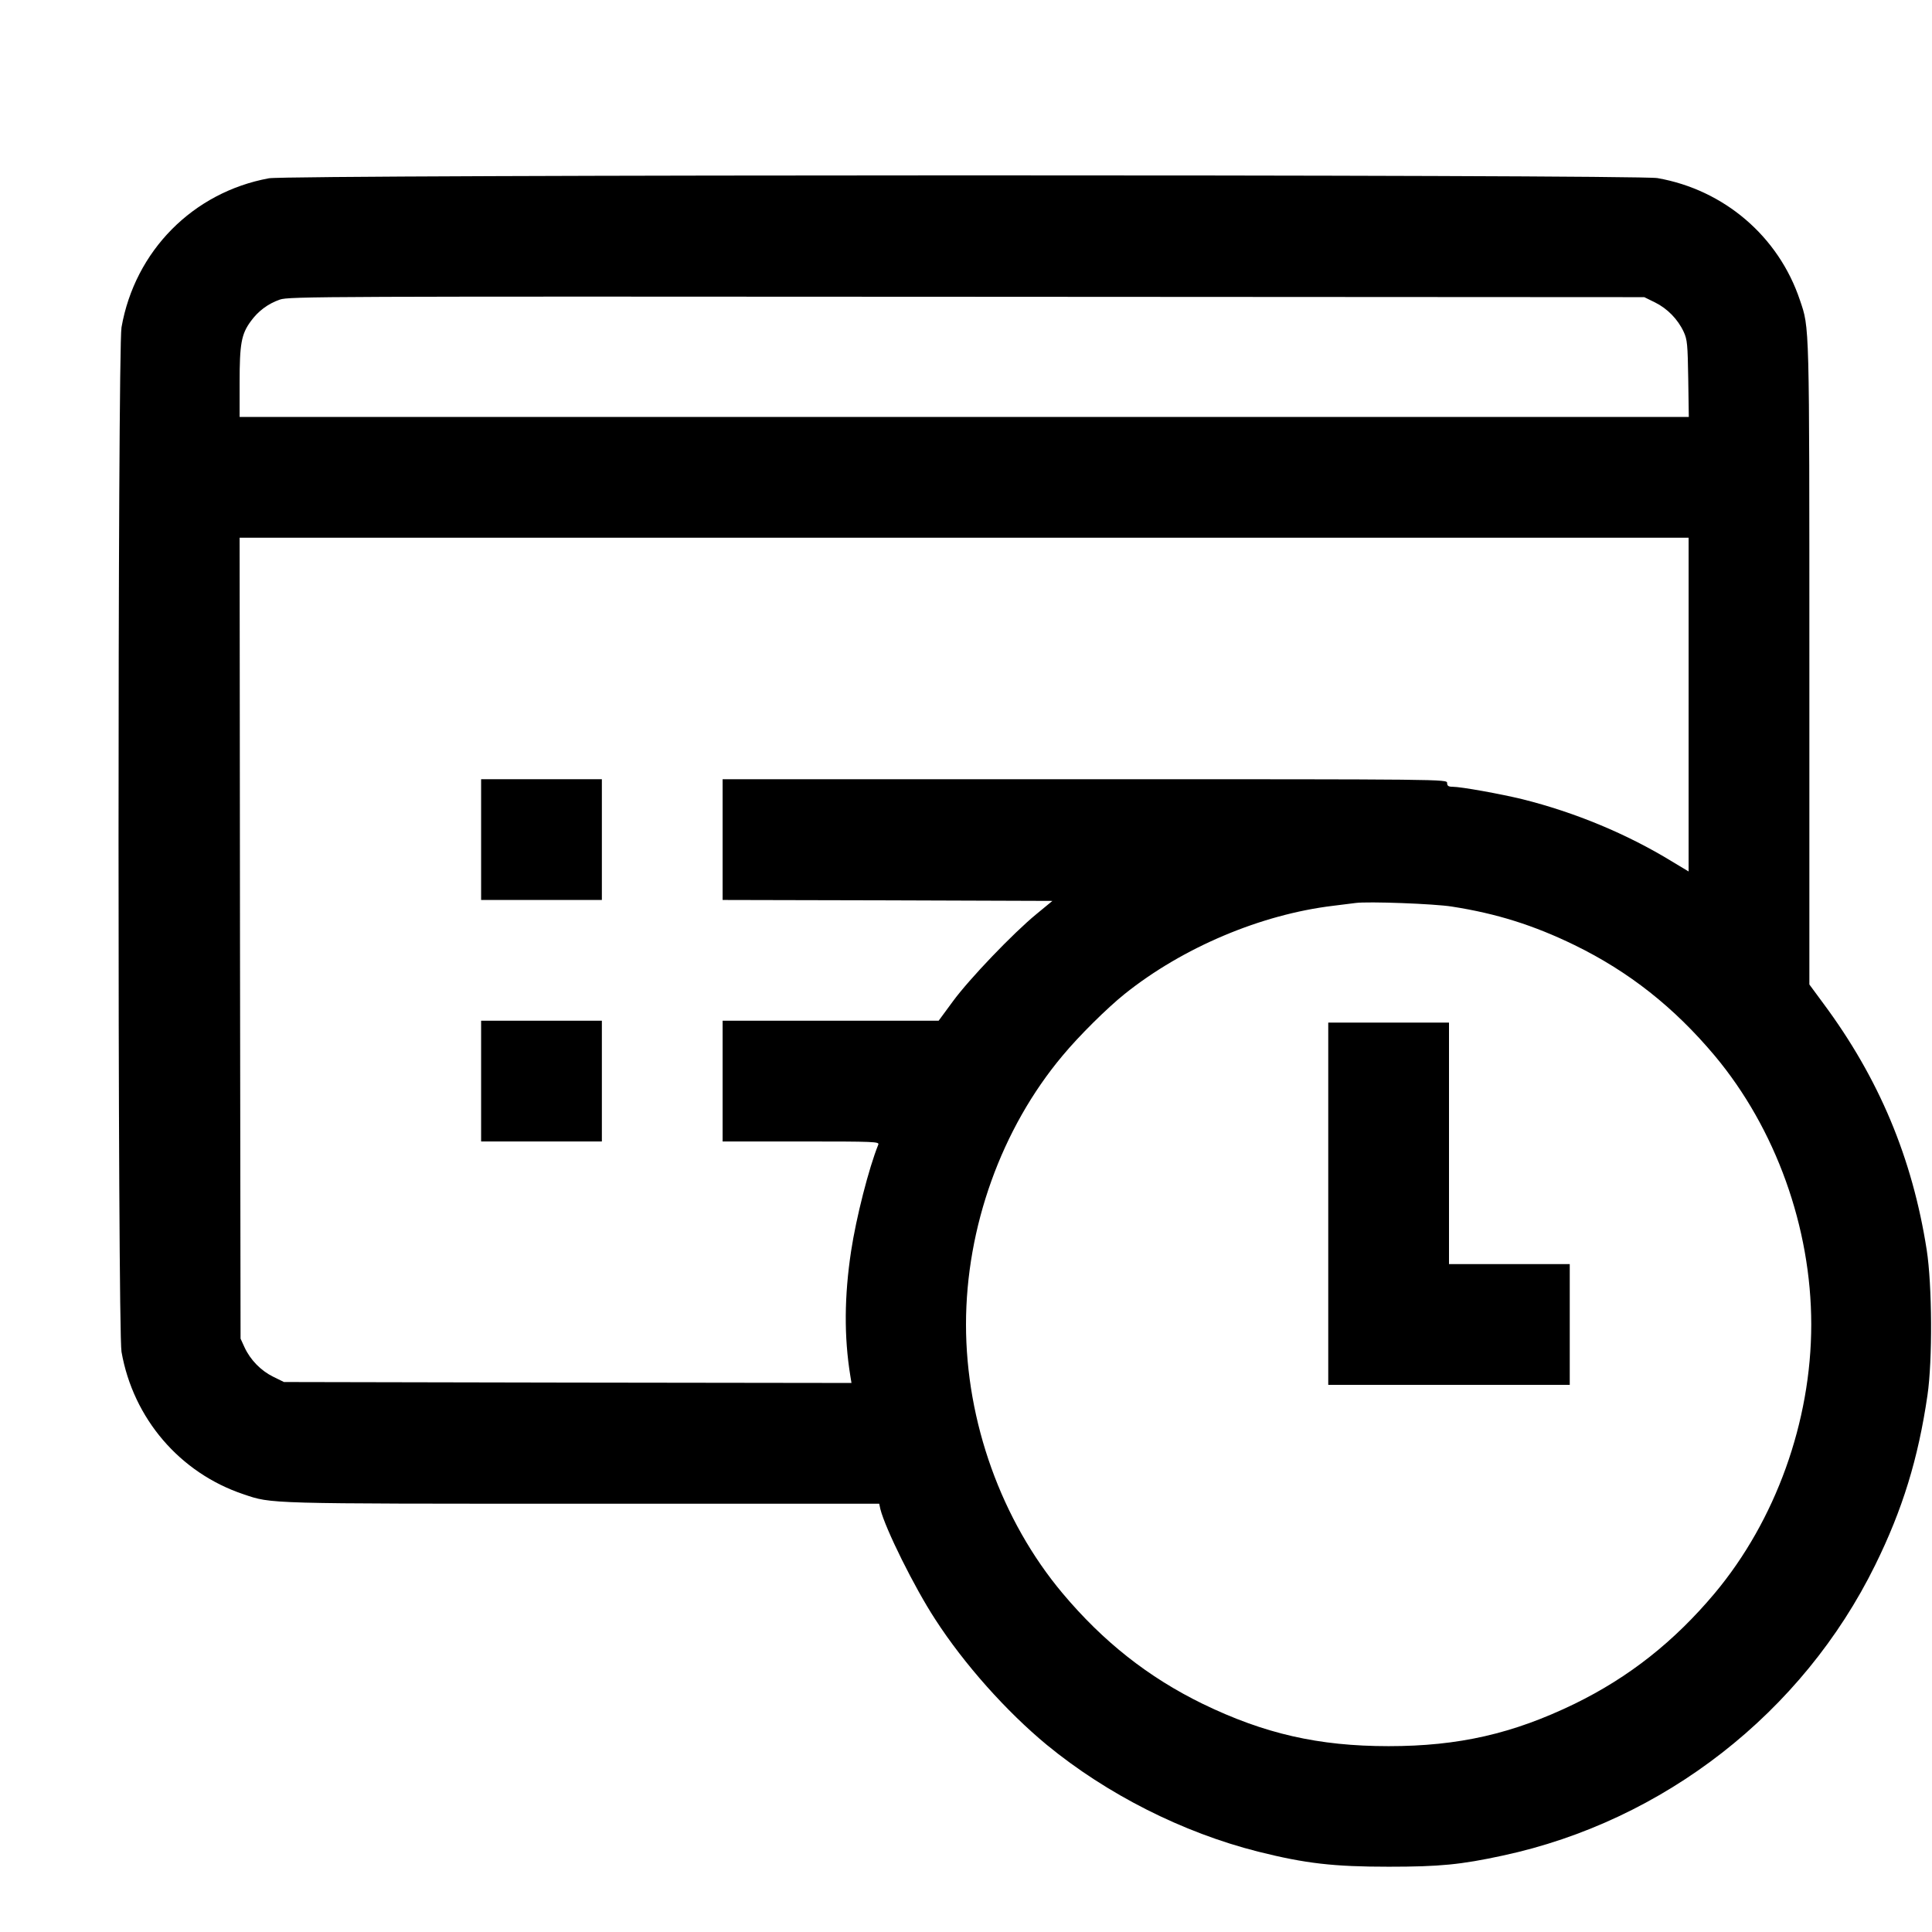 <?xml version="1.0" standalone="no"?>
<!DOCTYPE svg PUBLIC "-//W3C//DTD SVG 20010904//EN"
 "http://www.w3.org/TR/2001/REC-SVG-20010904/DTD/svg10.dtd">
<svg version="1.0" xmlns="http://www.w3.org/2000/svg"
 width="1024pt" height="1024pt" viewBox="0 0 1024 1024"
 preserveAspectRatio="xMidYMid meet">
<g transform="translate(0,1024) scale(0.1,-0.1)"
fill="#000000" stroke="none">
<path d="M1425 9295 c-402 -74 -710 -385 -781 -790 -21 -120 -21 -5310 0
-5430 62 -353 309 -642 647 -755 151 -51 112 -50 1796 -50 l1573 0 6 -28 c26
-104 180 -415 291 -585 153 -237 377 -488 591 -665 319 -262 720 -465 1120
-566 251 -63 400 -80 692 -80 271 0 383 11 605 59 853 183 1589 757 1974 1540
145 294 228 564 277 900 27 184 25 583 -4 770 -76 487 -253 910 -549 1308
l-73 99 0 1701 c0 1824 1 1775 -50 1926 -113 338 -402 585 -755 647 -114 20
-7251 19 -7360 -1z m7347 -658 c65 -32 121 -89 152 -156 19 -41 21 -67 24
-248 l3 -203 -3840 0 -3841 0 0 183 c0 204 9 256 59 324 39 54 91 93 154 115
50 17 216 17 3642 15 l3590 -2 57 -28z m178 -2132 l0 -884 -88 53 c-239 146
-513 260 -793 330 -115 28 -325 66 -370 66 -22 0 -29 5 -29 20 0 20 -7 20
-1920 20 l-1920 0 0 -320 0 -320 874 -2 874 -3 -85 -70 c-123 -101 -356 -344
-443 -463 l-75 -102 -572 0 -573 0 0 -320 0 -320 416 0 c392 0 416 -1 409 -17
-50 -124 -117 -386 -144 -564 -36 -238 -38 -453 -4 -662 l6 -37 -1504 2 -1504
3 -57 28 c-65 32 -121 89 -152 156 l-21 46 -3 2123 -2 2122 3840 0 3840 0 0
-885z m-1255 -1070 c238 -37 434 -99 650 -204 289 -141 528 -330 743 -586 323
-386 512 -910 512 -1425 0 -515 -189 -1039 -512 -1425 -215 -256 -454 -445
-743 -586 -326 -158 -613 -224 -985 -224 -372 0 -659 66 -985 224 -289 141
-528 330 -743 586 -324 386 -512 910 -512 1425 0 515 188 1039 512 1425 88
106 236 252 328 326 308 247 723 422 1105 468 50 6 104 13 120 15 65 9 416 -4
510 -19z"/>
<path d="M2550 5790 l0 -320 320 0 320 0 0 320 0 320 -320 0 -320 0 0 -320z"/>
<path d="M2550 4510 l0 -320 320 0 320 0 0 320 0 320 -320 0 -320 0 0 -320z"/>
<path d="M7040 3860 l0 -960 640 0 640 0 0 320 0 320 -320 0 -320 0 0 640 0
640 -320 0 -320 0 0 -960z"/>
</g>
</svg>
